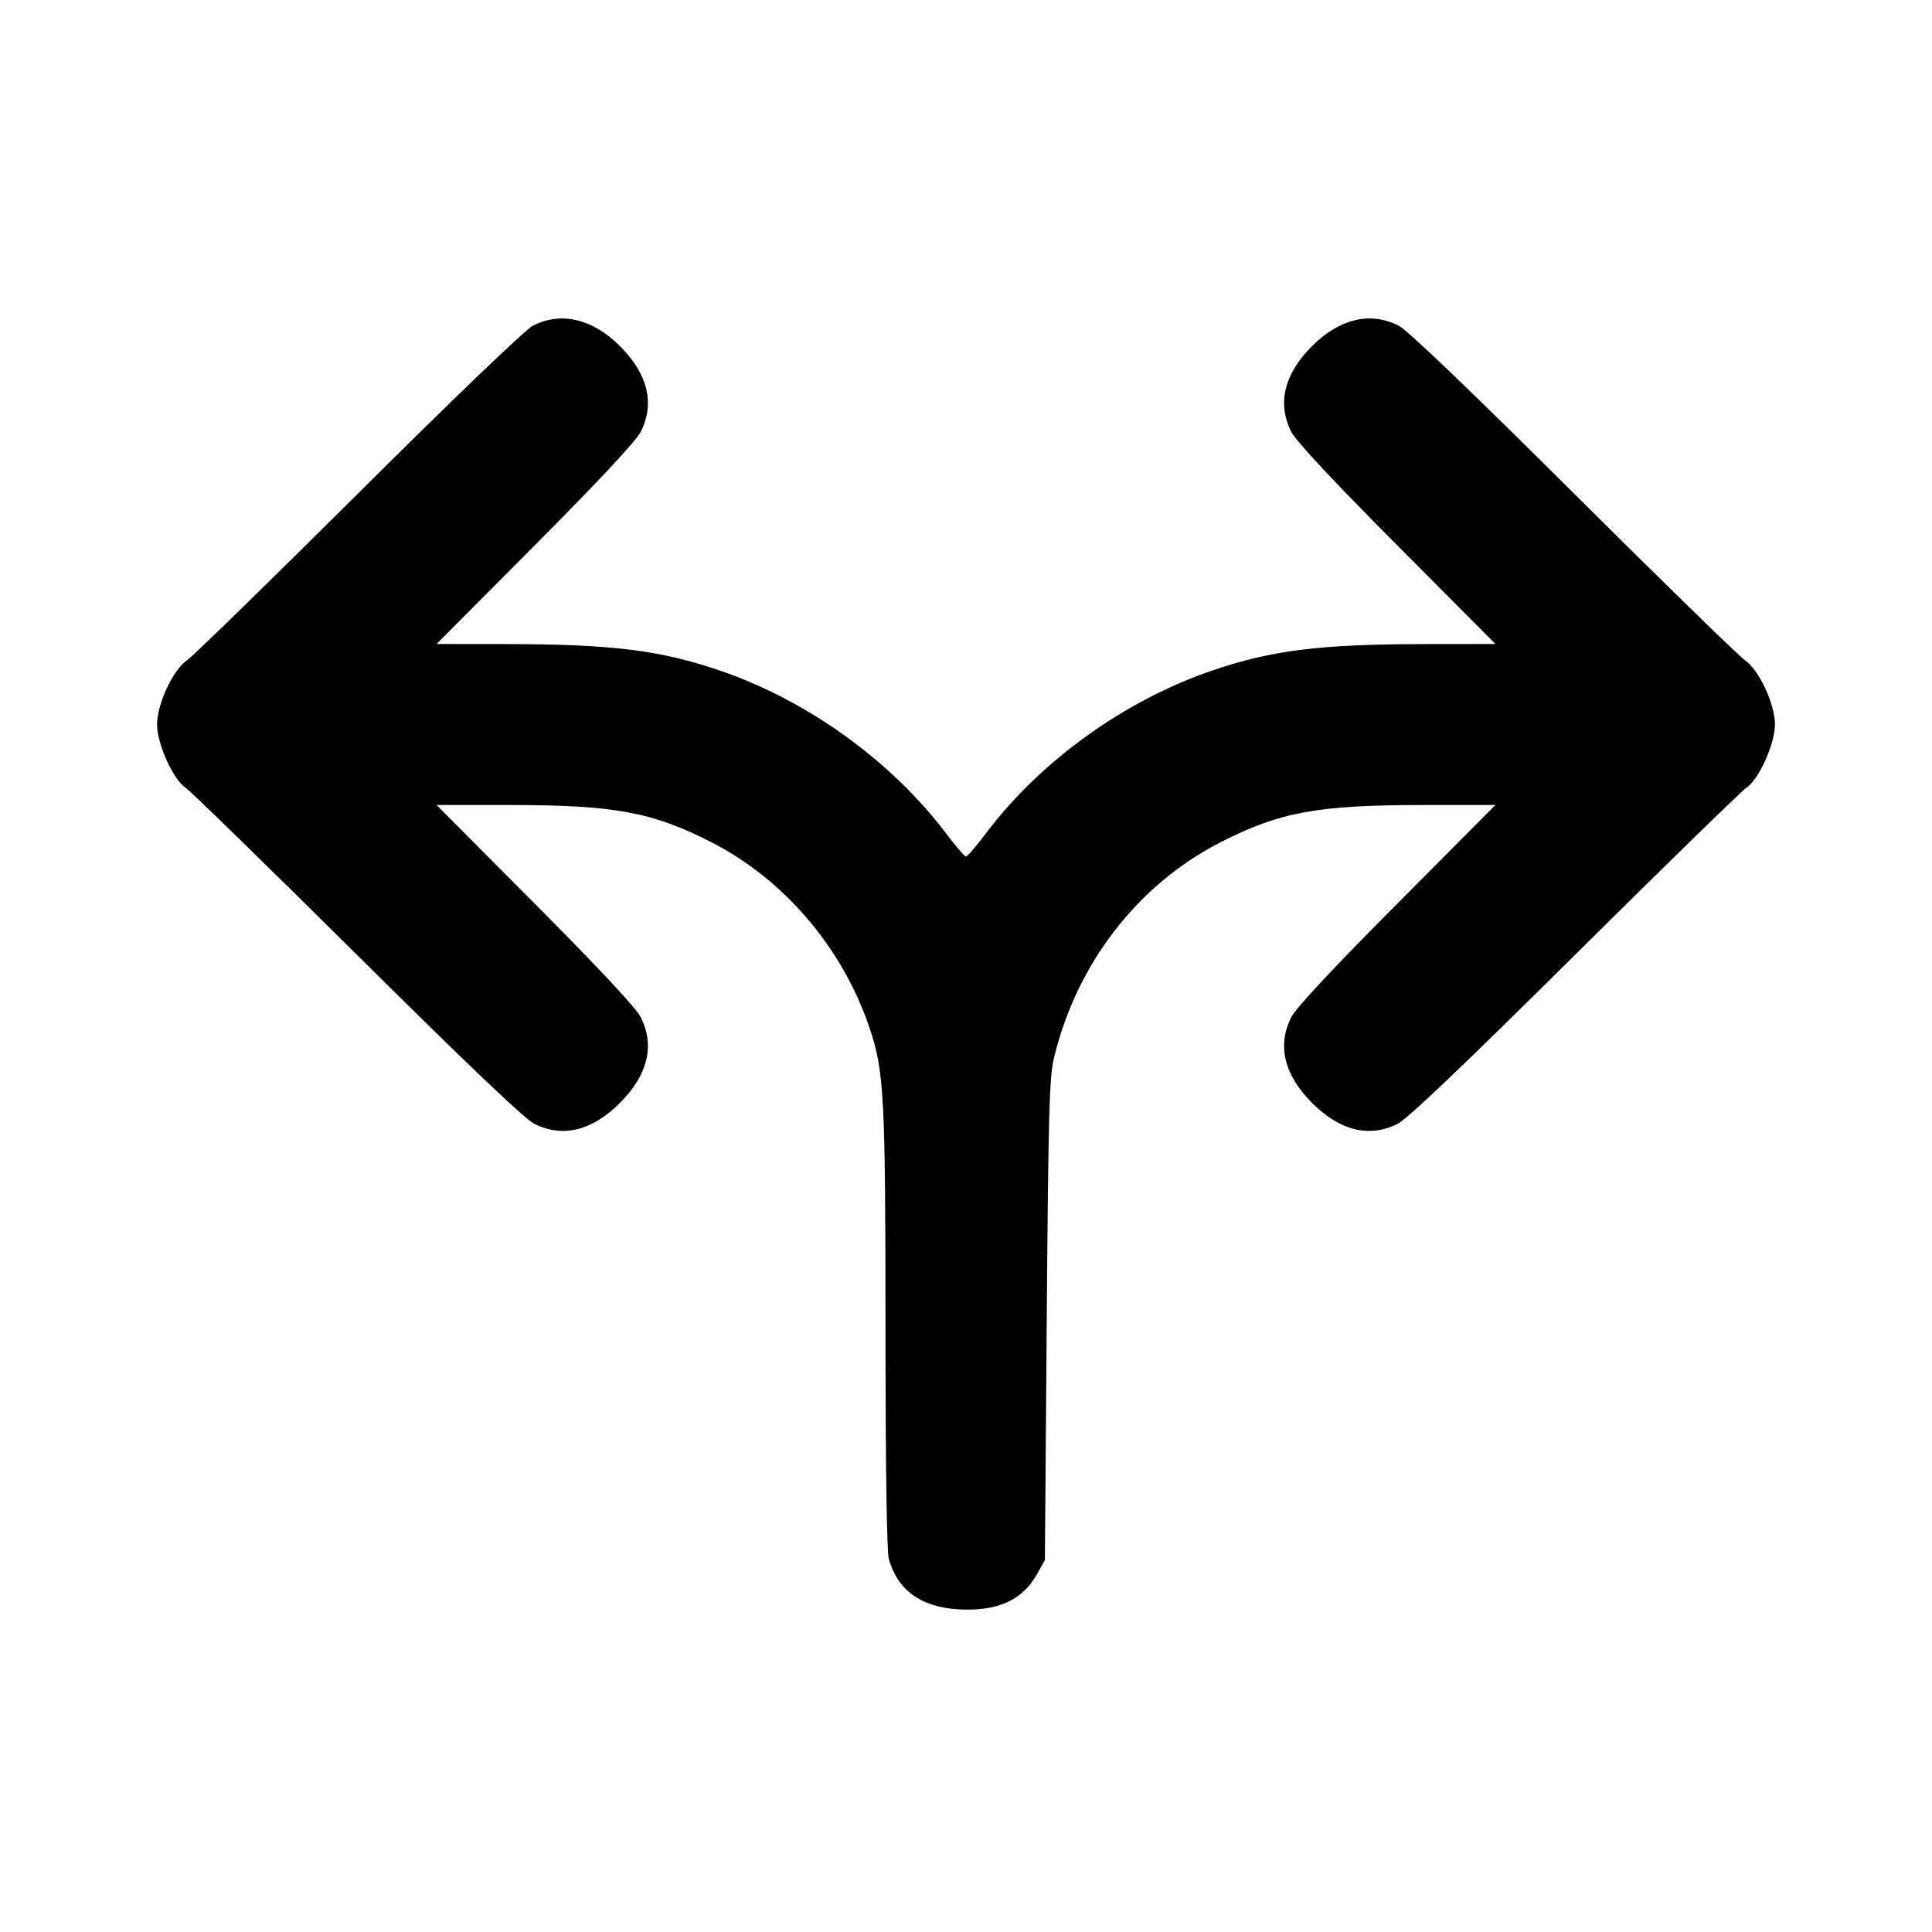 <svg xmlns="http://www.w3.org/2000/svg" width="24" height="24" viewBox="0 0 24 24" fill="none" stroke="currentColor" stroke-width="2" stroke-linecap="round" stroke-linejoin="round" class="icon icon-tabler icons-tabler-outline icon-tabler-arrow-left-right"><path d="M6.620 4.046 C 6.525 4.095,5.652 4.932,4.460 6.118 C 3.360 7.213,2.399 8.150,2.324 8.201 C 2.149 8.321,1.951 8.745,1.951 9.000 C 1.951 9.239,2.150 9.682,2.304 9.784 C 2.366 9.826,3.327 10.763,4.439 11.866 C 5.818 13.234,6.516 13.899,6.637 13.960 C 6.989 14.137,7.354 14.048,7.701 13.701 C 8.048 13.354,8.137 12.989,7.960 12.637 C 7.901 12.521,7.452 12.039,6.647 11.230 L 5.423 10.000 6.321 10.000 C 7.637 10.001,8.101 10.086,8.840 10.464 C 9.739 10.924,10.462 11.771,10.797 12.755 C 10.984 13.305,10.999 13.594,11.000 16.500 C 11.000 18.198,11.016 19.274,11.041 19.365 C 11.148 19.750,11.437 19.962,11.896 19.991 C 12.381 20.022,12.699 19.882,12.880 19.558 L 12.980 19.380 13.003 16.400 C 13.023 13.827,13.035 13.383,13.092 13.145 C 13.373 11.973,14.131 10.991,15.160 10.464 C 15.899 10.086,16.363 10.001,17.679 10.000 L 18.577 10.000 17.353 11.230 C 16.548 12.039,16.099 12.521,16.040 12.637 C 15.863 12.989,15.952 13.354,16.299 13.701 C 16.646 14.048,17.011 14.137,17.363 13.960 C 17.484 13.899,18.182 13.234,19.561 11.866 C 20.673 10.763,21.634 9.826,21.696 9.784 C 21.850 9.682,22.049 9.239,22.049 9.000 C 22.049 8.745,21.851 8.321,21.676 8.201 C 21.601 8.150,20.640 7.213,19.540 6.118 C 18.232 4.817,17.482 4.099,17.372 4.044 C 17.020 3.868,16.639 3.959,16.299 4.299 C 15.952 4.646,15.863 5.011,16.040 5.363 C 16.099 5.479,16.548 5.961,17.353 6.770 L 18.577 8.000 17.699 8.001 C 16.396 8.003,15.799 8.077,15.060 8.329 C 13.970 8.701,12.929 9.449,12.249 10.350 C 12.129 10.510,12.017 10.640,12.000 10.640 C 11.983 10.640,11.871 10.510,11.750 10.350 C 11.070 9.450,10.026 8.699,8.940 8.329 C 8.201 8.077,7.604 8.003,6.301 8.001 L 5.423 8.000 6.647 6.770 C 7.452 5.961,7.901 5.479,7.960 5.363 C 8.137 5.011,8.048 4.646,7.701 4.299 C 7.361 3.959,6.967 3.867,6.620 4.046 " stroke="none" fill="black" fill-rule="evenodd"></path></svg>
